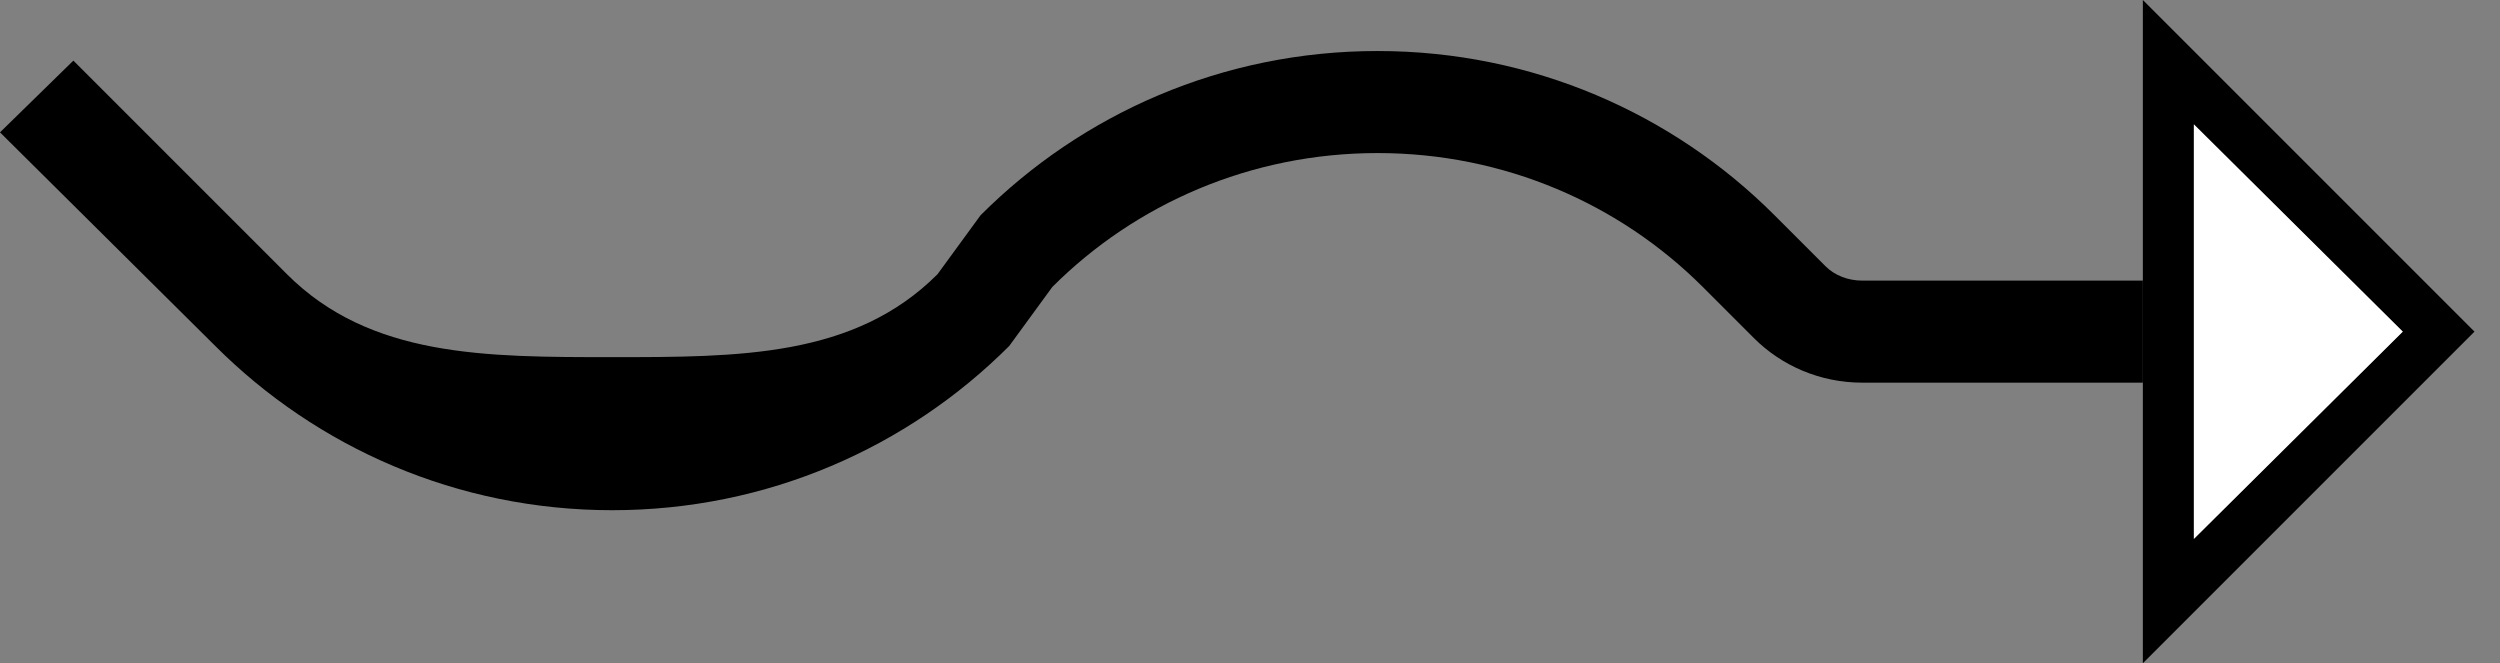 <?xml version="1.0" encoding="UTF-8" standalone="no"?>
<svg
   xmlns:dc="http://purl.org/dc/elements/1.1/"
   xmlns:cc="http://creativecommons.org/ns#"
   xmlns:rdf="http://www.w3.org/1999/02/22-rdf-syntax-ns#"
   xmlns:svg="http://www.w3.org/2000/svg"
   xmlns="http://www.w3.org/2000/svg"
   xmlns:sodipodi="http://sodipodi.sourceforge.net/DTD/sodipodi-0.dtd"
   xmlns:inkscape="http://www.inkscape.org/namespaces/inkscape"
   version="1.0"
   width="49"
   height="13"
   id="svg2"
   inkscape:version="0.47 r22583"
   sodipodi:docname="02-09-004-01-02-09.svg">
  <rect width="100%" height="100%" fill="#808080" stroke="none"/>
  <defs
     id="defs16">
    <inkscape:perspective
       sodipodi:type="inkscape:persp3d"
       inkscape:vp_x="0 : 23 : 1"
       inkscape:vp_y="0 : 1000 : 0"
       inkscape:vp_z="36 : 23 : 1"
       inkscape:persp3d-origin="18 : 15.333333 : 1"
       id="perspective18" />
  </defs>
  <sodipodi:namedview
     pagecolor="#ffffff"
     bordercolor="#666666"
     borderopacity="1"
     objecttolerance="10"
     gridtolerance="10"
     guidetolerance="10"
     inkscape:pageopacity="0"
     inkscape:pageshadow="2"
     inkscape:window-width="964"
     inkscape:window-height="721"
     id="namedview14"
     showgrid="true"
     inkscape:zoom="16.430711"
     inkscape:cx="24.5"
     inkscape:cy="6.5"
     inkscape:window-x="365"
     inkscape:window-y="0"
     inkscape:window-maximized="0"
     inkscape:current-layer="svg2"
     showborder="true">
    <inkscape:grid
       type="xygrid"
       id="grid2824"
       empspacing="5"
       visible="true"
       enabled="true"
       snapvisiblegridlinesonly="true" />
  </sodipodi:namedview>
  <path
     style="fill:#000000;fill-opacity:1;stroke:none"
     d="M 42,13 48.5,6.5 42,0 42,13 z M 43,10.562 43,2.438 47.094,6.5 43,10.562 z"
     id="path2814" />
  <path
     style="fill:#000000;fill-opacity:1;stroke:none"
     d="M 12,10 C 8.962,10 6.209,8.772 4.219,6.781 L 0,2.594 1.438,1.188 5.625,5.375 C 7.254,7.004 9.515,7 12,7 c 2.485,0 4.746,0.004 6.375,-1.625 L 19.219,4.219 C 21.209,2.228 23.962,1 27,1 c 3.038,0 5.791,1.228 7.781,3.219 l 1,1 C 35.962,5.4 36.224,5.5 36.5,5.5 l 5.5,0 0,2 -5.5,0 c -0.828,0 -1.582,-0.332 -2.125,-0.875 l -1,-1 C 31.746,3.996 29.485,3 27,3 24.515,3 22.254,3.996 20.625,5.625 L 19.781,6.781 C 17.791,8.772 15.038,10 12,10 z"
     id="rect2814" />
  <path
     style="fill:#ffffff;fill-opacity:1;stroke:none"
     d="M 43,10.562 47.094,6.5 43,2.438 l 0,8.125 z"
     id="path3078" />
</svg>
